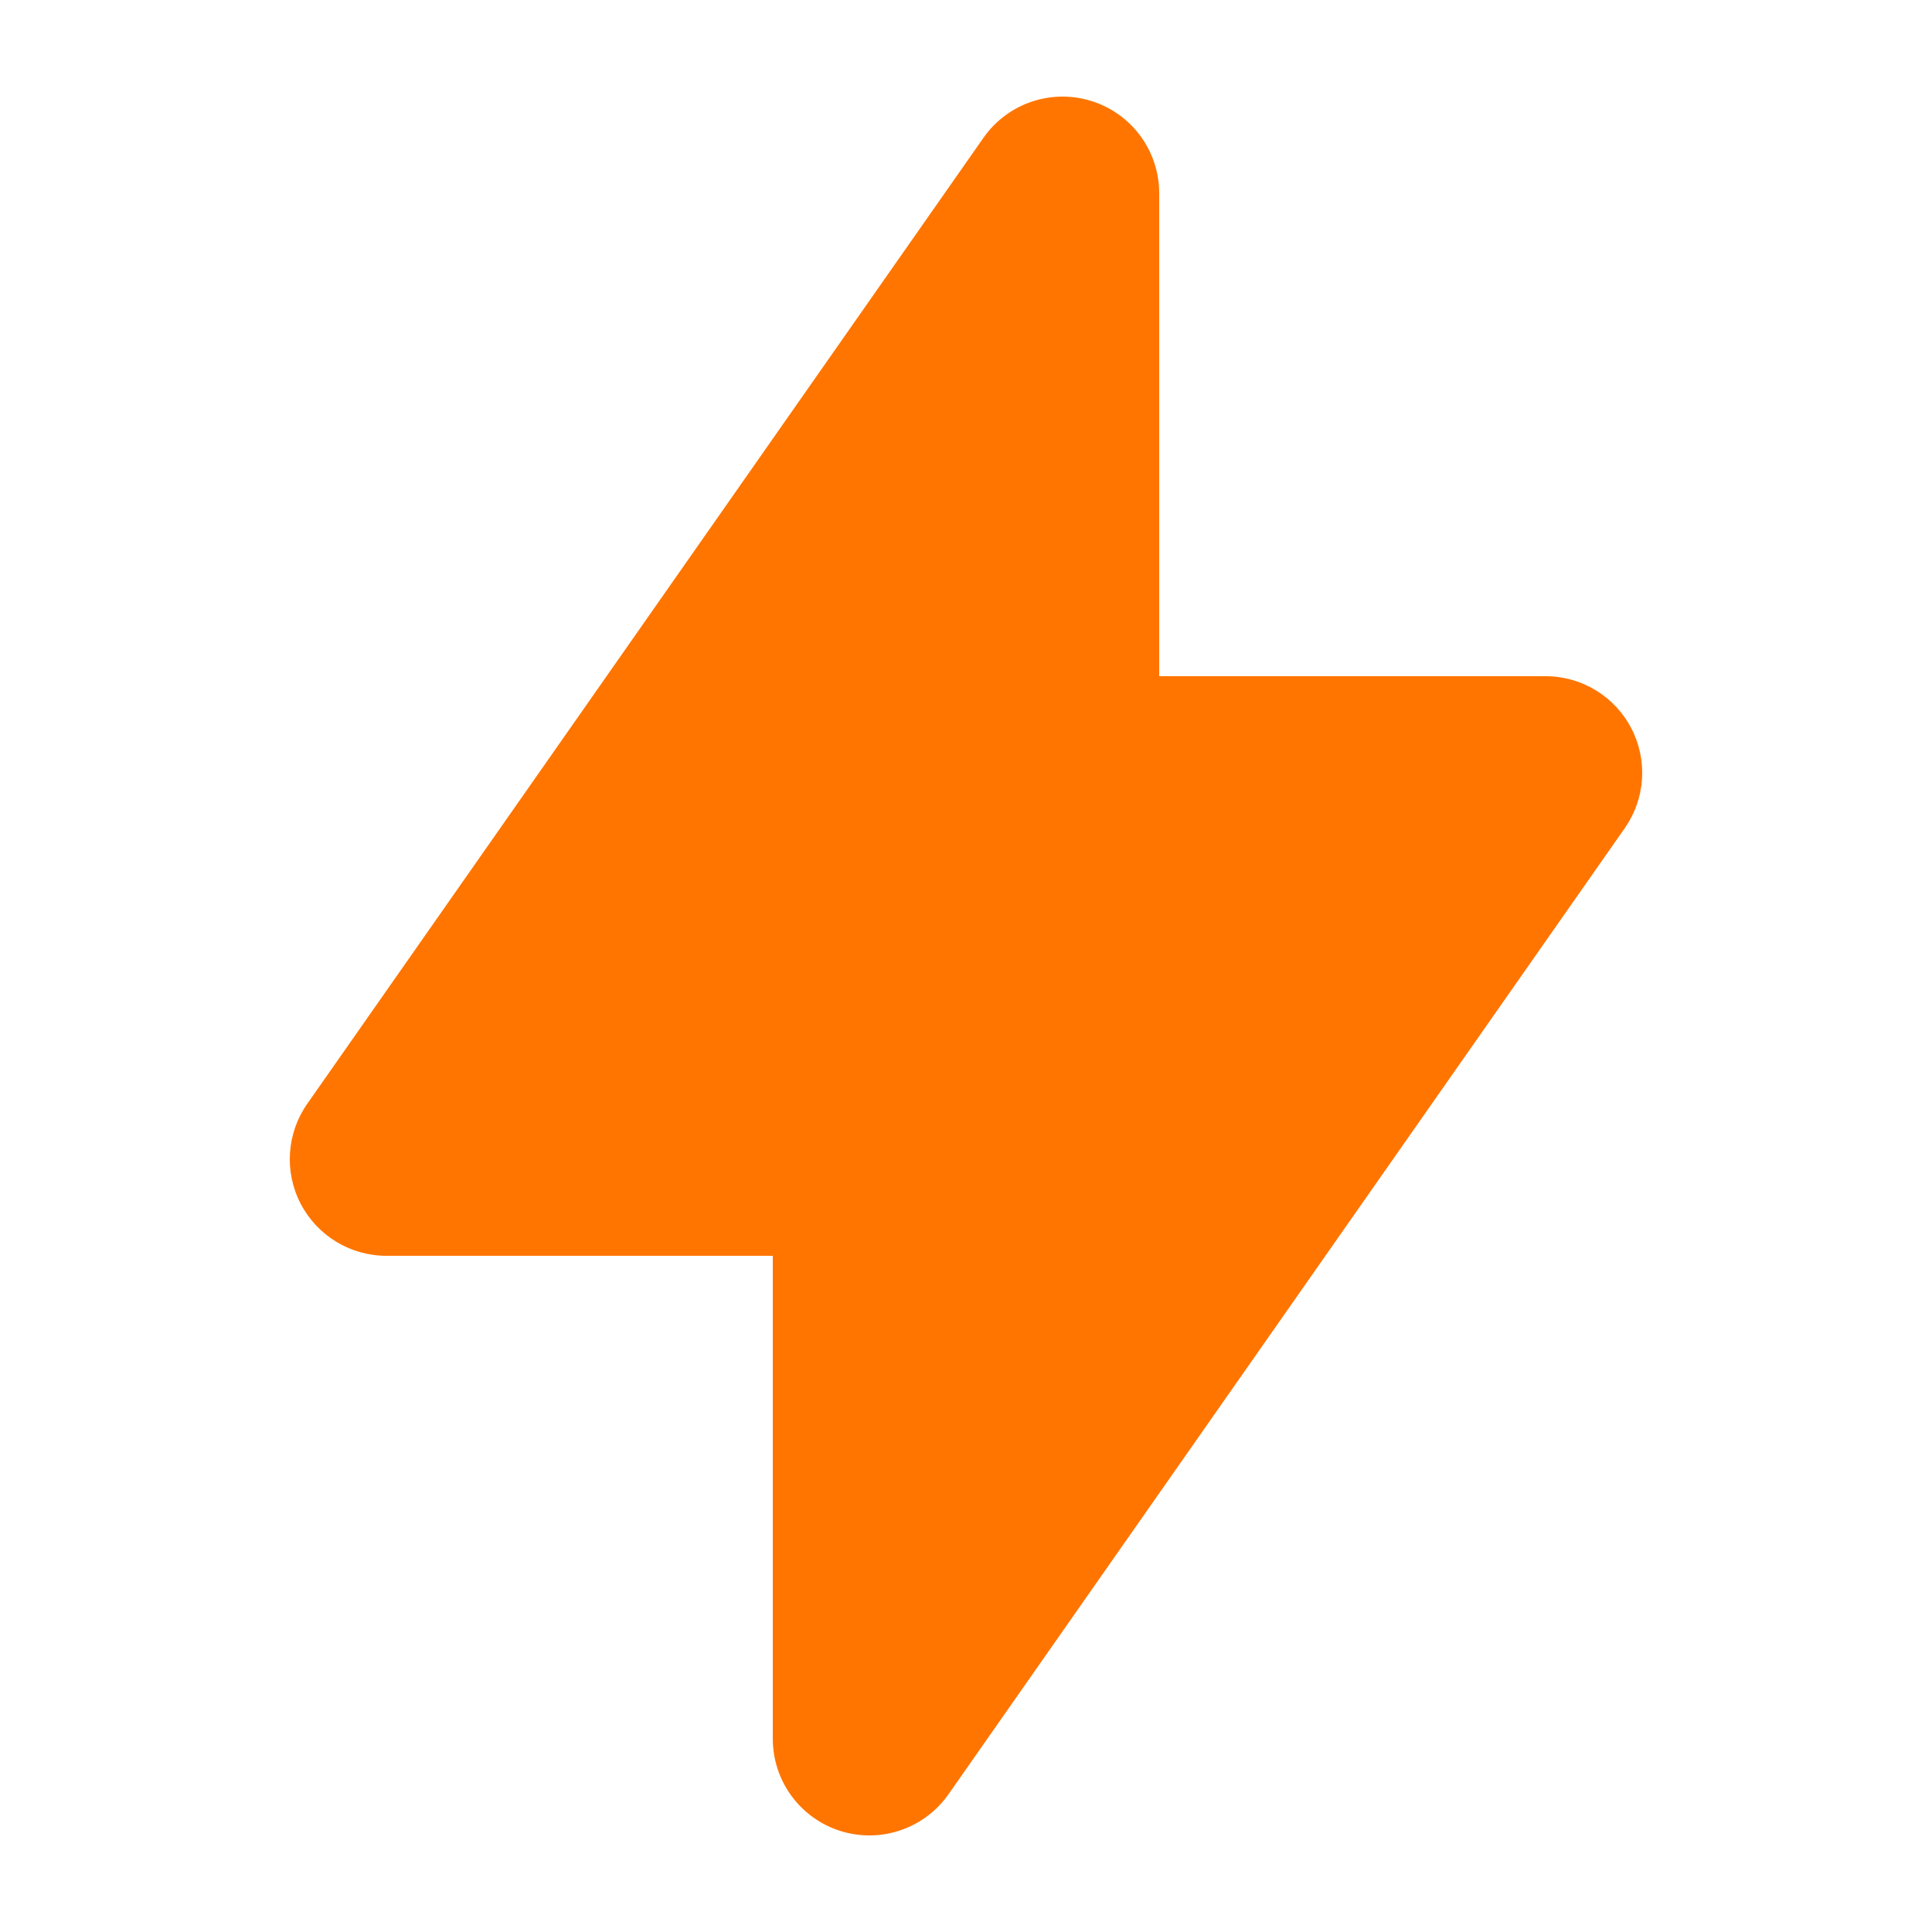 <svg width="56" height="56" viewBox="0 0 56 56" fill="none" xmlns="http://www.w3.org/2000/svg">
<g id="Icon/Solid/lightning-bolt">
<path id="Icon" fill-rule="evenodd" clip-rule="evenodd" d="M31.642 2.93C32.807 3.297 33.6 4.378 33.6 5.6V19.6L44.8 19.6C45.844 19.6 46.801 20.181 47.283 21.107C47.766 22.033 47.693 23.15 47.094 24.006L27.494 52.006C26.793 53.007 25.524 53.438 24.358 53.071C23.192 52.703 22.4 51.622 22.4 50.4L22.4 36.4H11.2C10.156 36.4 9.199 35.819 8.716 34.893C8.234 33.967 8.307 32.85 8.906 31.994L28.506 3.994C29.207 2.993 30.476 2.562 31.642 2.93Z" fill="#FF7500"/>
</g>
</svg>
